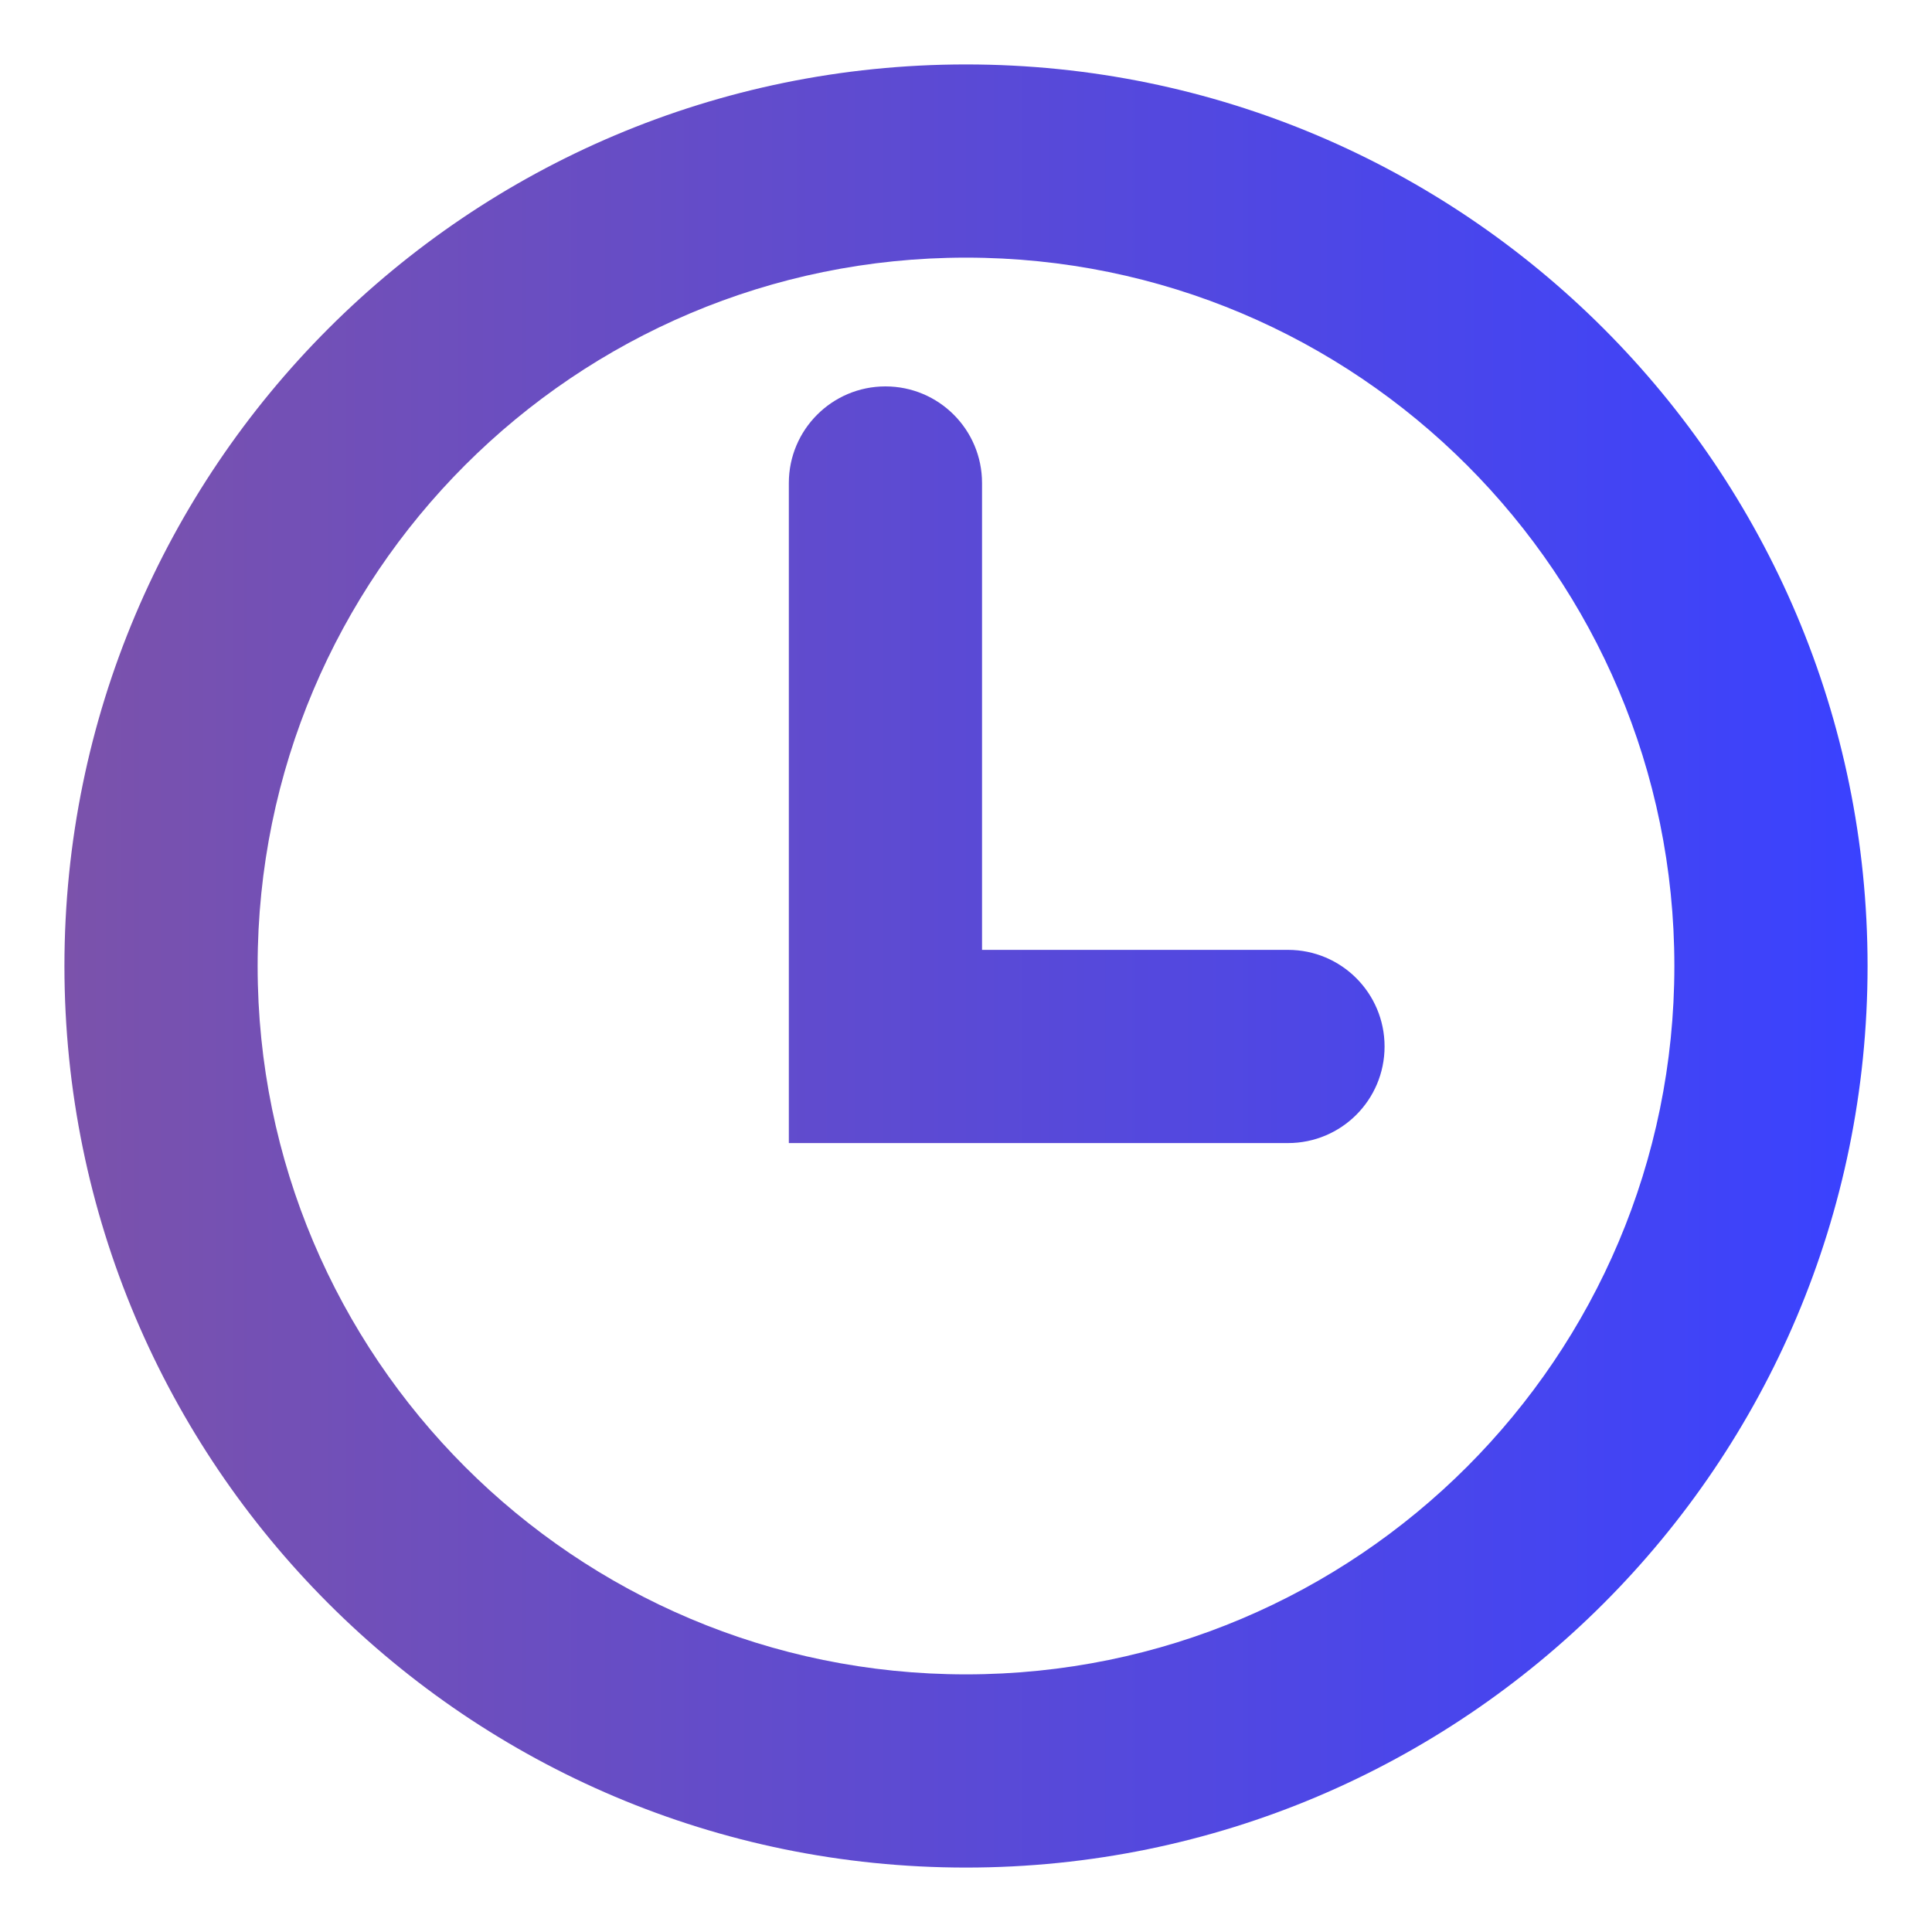 <svg width="20" height="20" viewBox="0 0 20 20" fill="none" xmlns="http://www.w3.org/2000/svg">
<g id="Outline/clock">
<path id="Vector" fill-rule="evenodd" clip-rule="evenodd" d="M2.667 10C2.667 5.95 5.95 2.667 10 2.667C14.05 2.667 17.333 5.95 17.333 10C17.333 14.05 14.05 17.333 10 17.333C5.95 17.333 2.667 14.05 2.667 10ZM10 0.667C4.845 0.667 0.667 4.845 0.667 10C0.667 15.155 4.845 19.333 10 19.333C15.155 19.333 19.333 15.155 19.333 10C19.333 4.845 15.155 0.667 10 0.667ZM10.166 5C10.166 4.448 9.719 4 9.166 4C8.614 4 8.166 4.448 8.166 5V10.833V11.833H9.166H13.333C13.886 11.833 14.333 11.386 14.333 10.833C14.333 10.281 13.886 9.833 13.333 9.833H10.166V5Z" fill="url(#paint0_linear_3483_12454)"/>
</g>
<defs>
<linearGradient id="paint0_linear_3483_12454" x1="19.333" y1="10" x2="0.667" y2="10" gradientUnits="userSpaceOnUse">
<stop stop-color="#3A42FF"/>
<stop offset="1" stop-color="#7B52AB"/>
</linearGradient>
</defs>
</svg>
